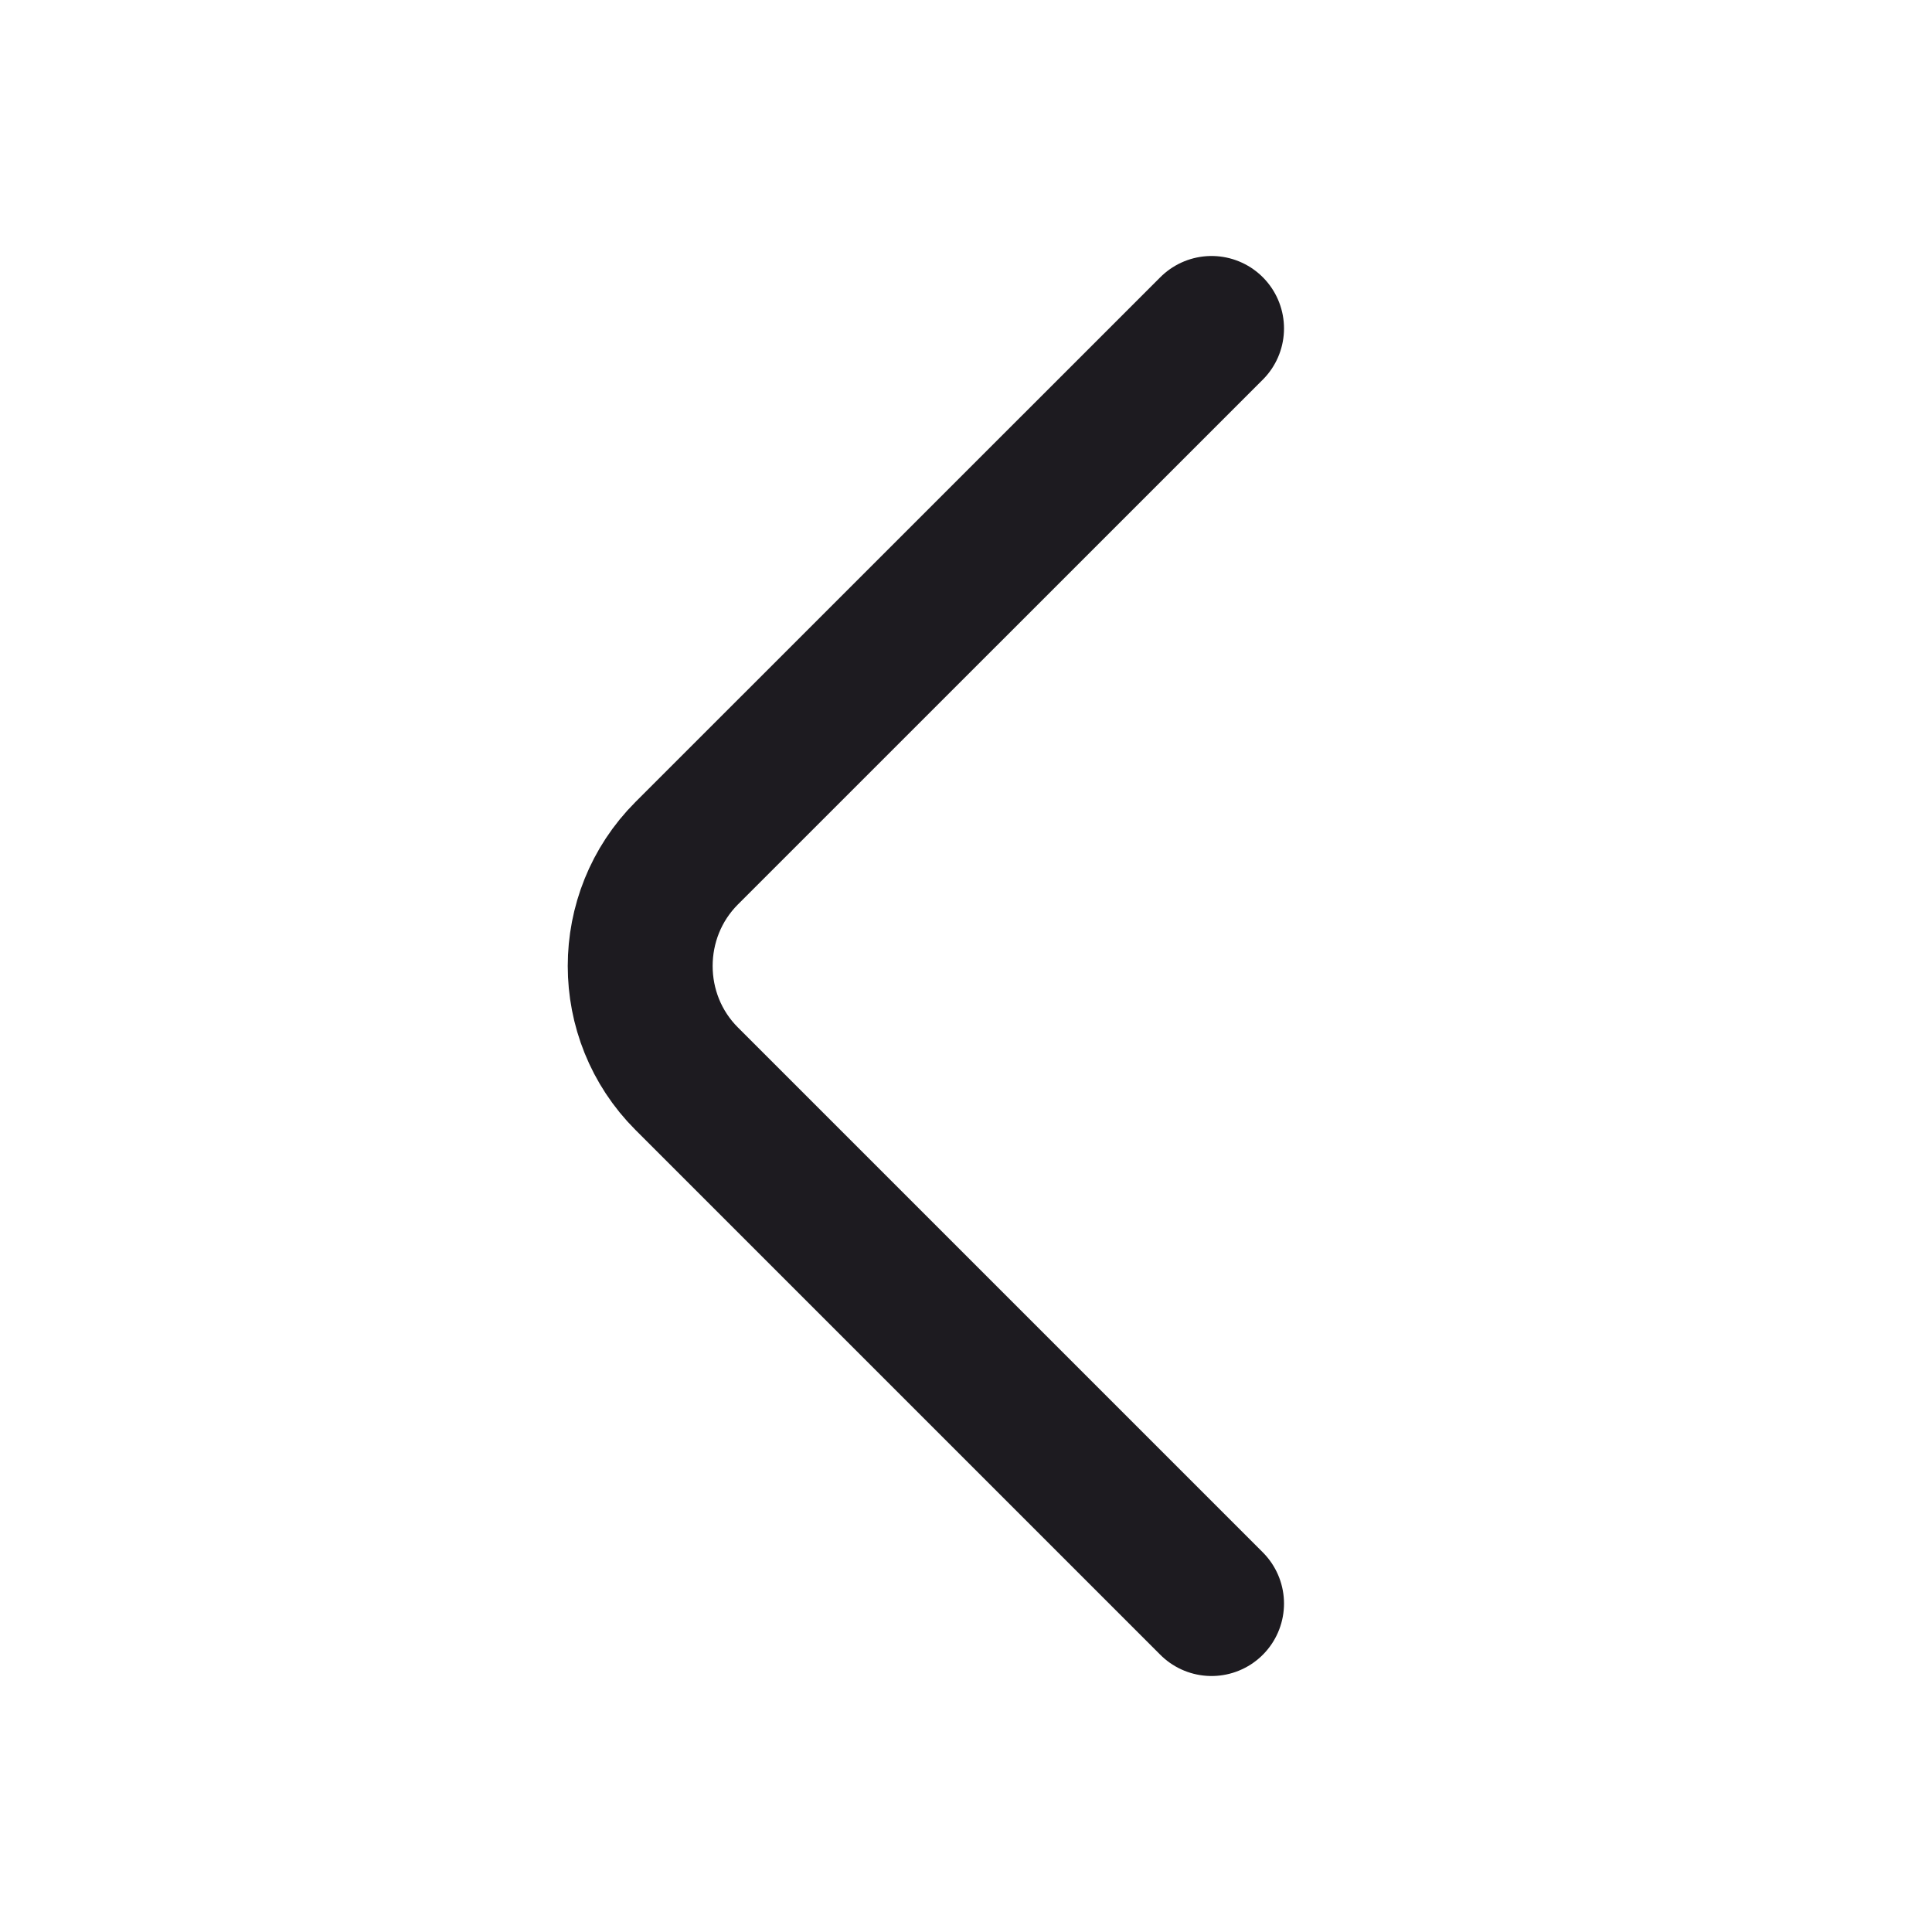 <svg width="20" height="20" viewBox="0 0 20 20" fill="none" xmlns="http://www.w3.org/2000/svg">
<path d="M12.542 3.4L7.108 8.833C6.467 9.475 6.467 10.525 7.108 11.166L12.542 16.6" stroke="#1D1B20" stroke-width="1.5" stroke-miterlimit="10" stroke-linecap="round" stroke-linejoin="round"/>
</svg>
